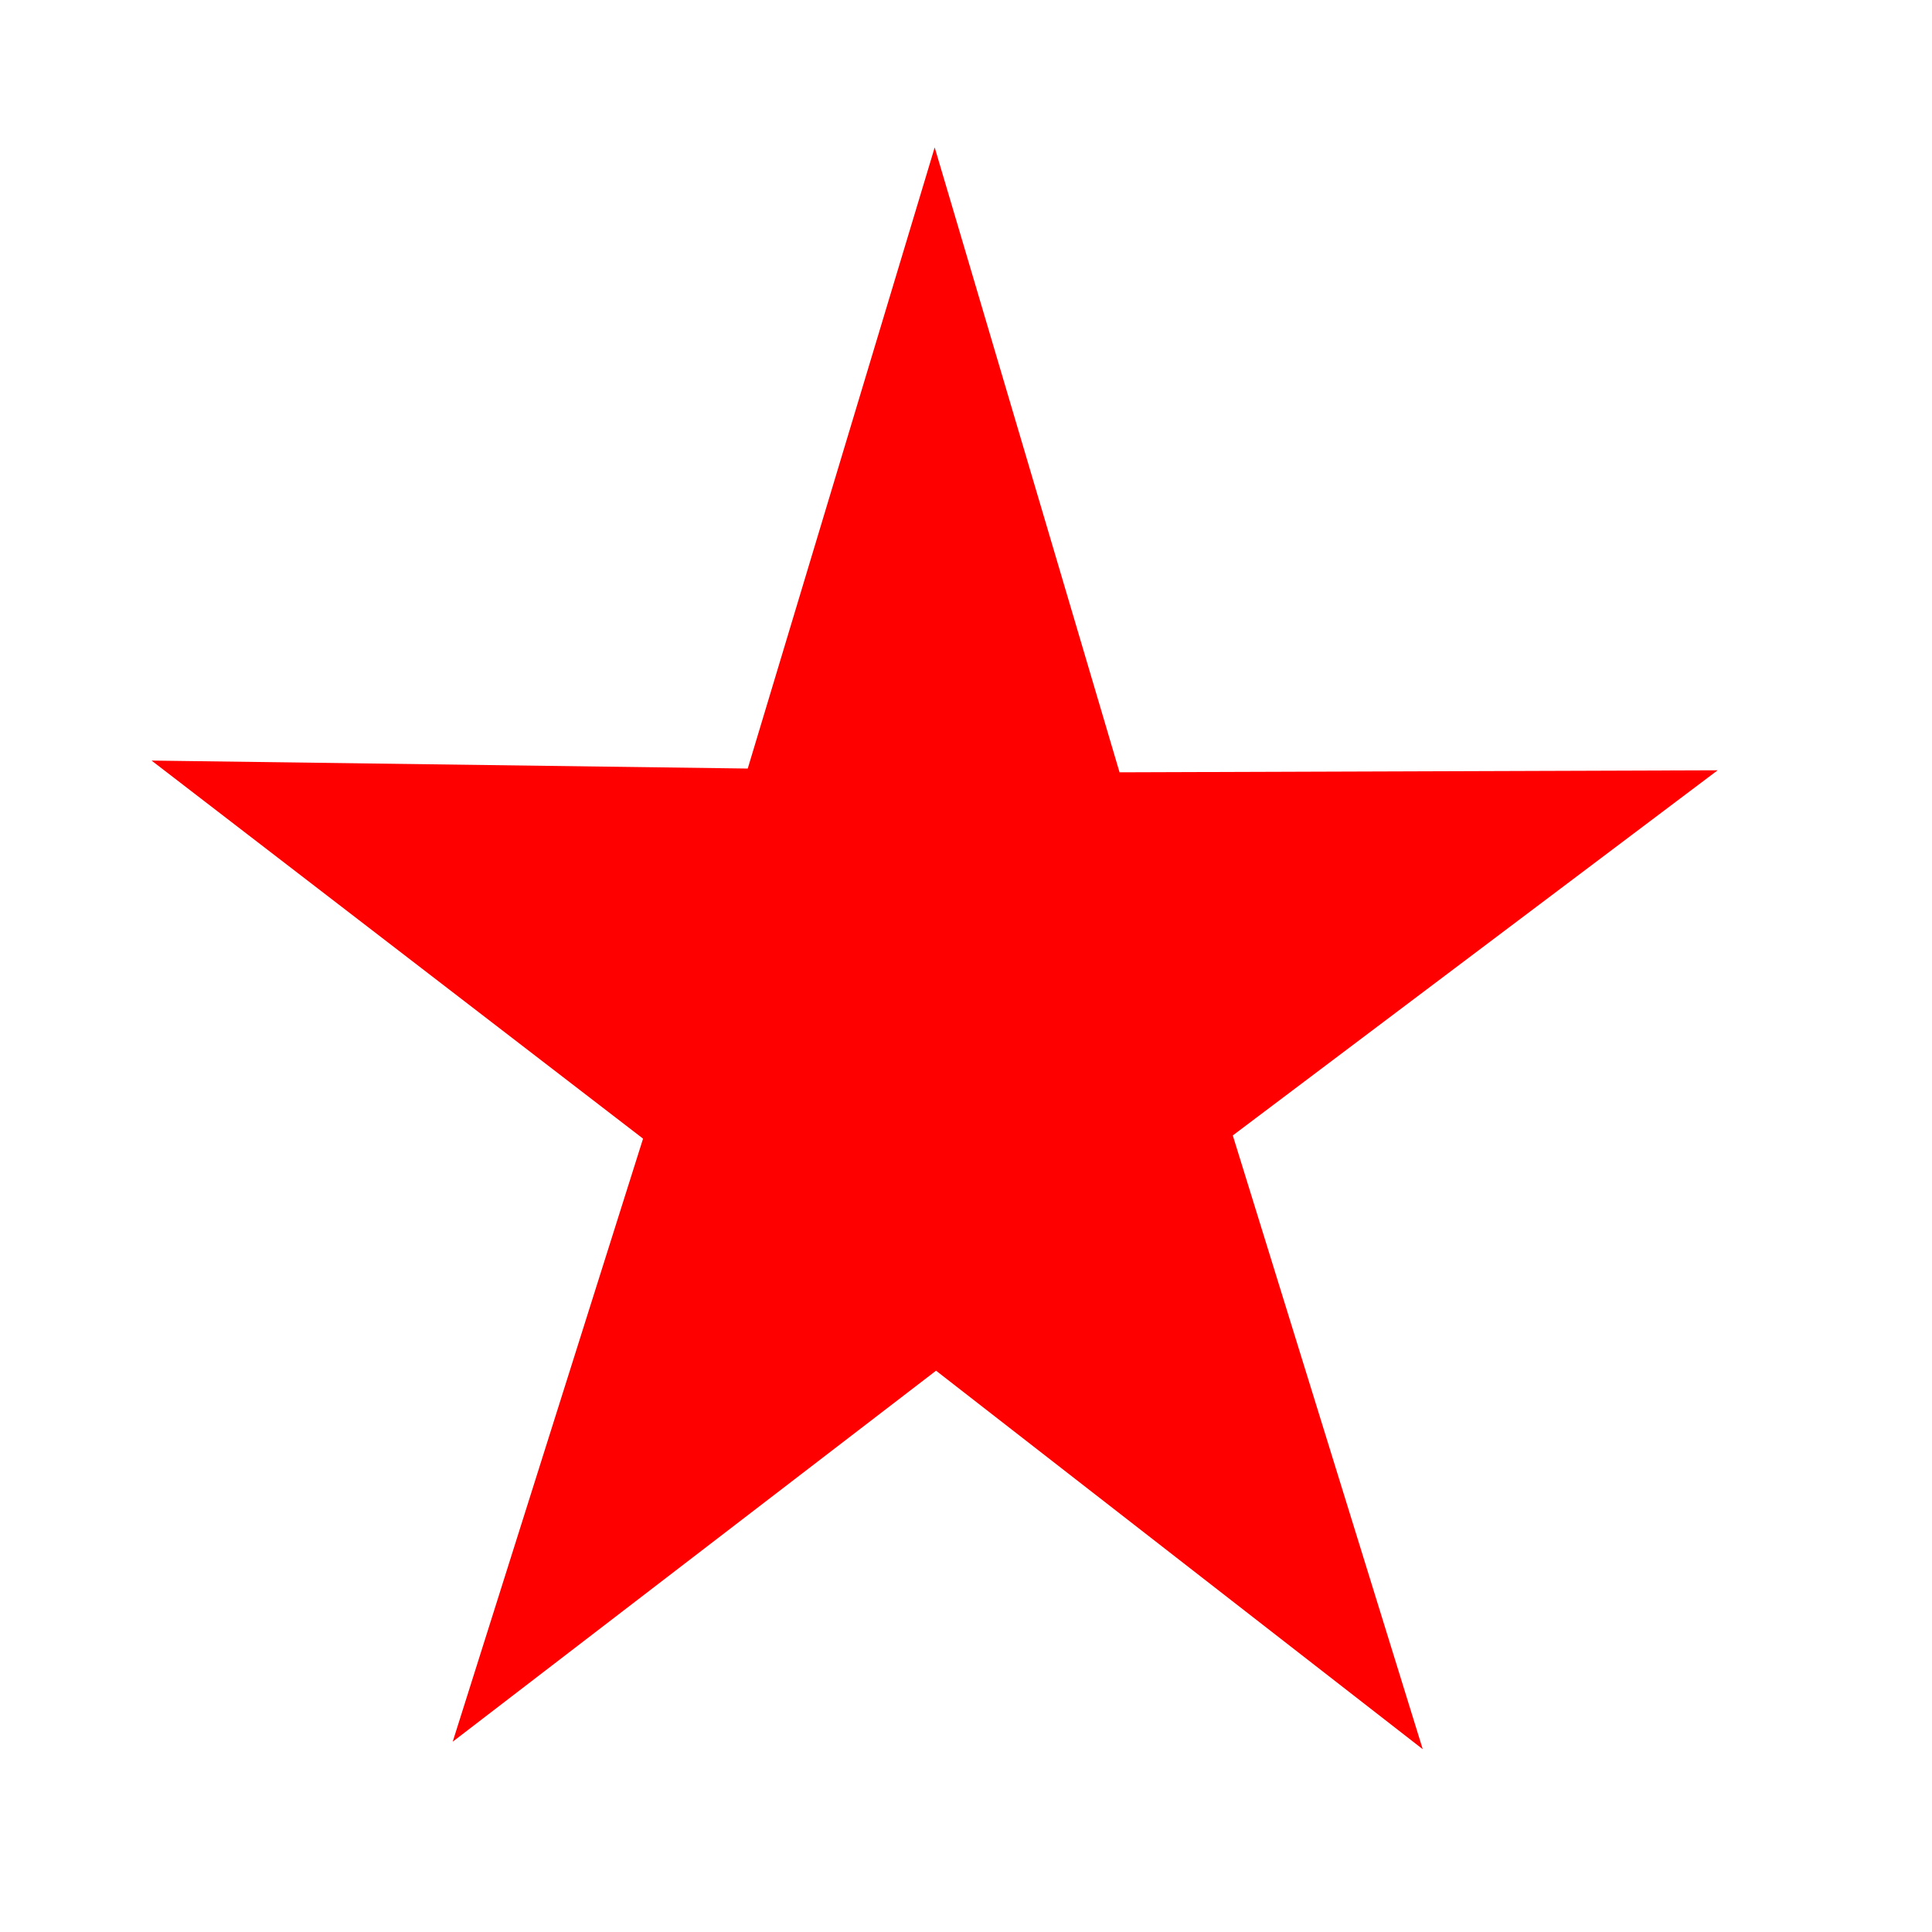 <?xml version="1.0" encoding="UTF-8" standalone="no"?>
<!-- Generator: Adobe Illustrator 23.0.3, SVG Export Plug-In . SVG Version: 6.00 Build 0)  -->

<svg
   xmlns:dc="http://purl.org/dc/elements/1.1/"
   xmlns:cc="http://creativecommons.org/ns#"
   xmlns:rdf="http://www.w3.org/1999/02/22-rdf-syntax-ns#"
   xmlns:svg="http://www.w3.org/2000/svg"
   xmlns="http://www.w3.org/2000/svg"
   xmlns:sodipodi="http://sodipodi.sourceforge.net/DTD/sodipodi-0.dtd"
   xmlns:inkscape="http://www.inkscape.org/namespaces/inkscape"
   version="1.1"
   id="Layer"
   x="0px"
   y="0px"
   viewBox="0 0 64 64"
   xml:space="preserve"
   sodipodi:docname="star.svg"
   inkscape:export-filename="C:\Users\lchen\Desktop\Sudoku_diamond_red.PNG"
   inkscape:export-xdpi="96"
   inkscape:export-ydpi="96"
   inkscape:version="0.92.4 (5da689c313, 2019-01-14)"
   width="64"
   height="64"><defs
   id="defs13" /><sodipodi:namedview
   pagecolor="#ffffff"
   bordercolor="#666666"
   borderopacity="1"
   objecttolerance="10"
   gridtolerance="10"
   guidetolerance="10"
   inkscape:pageopacity="0"
   inkscape:pageshadow="2"
   inkscape:window-width="1680"
   inkscape:window-height="1086"
   id="namedview11"
   showgrid="false"
   inkscape:zoom="7.375"
   inkscape:cx="25.983711"
   inkscape:cy="30.82319"
   inkscape:window-x="971"
   inkscape:window-y="563"
   inkscape:window-maximized="0"
   inkscape:current-layer="Layer" />
<style
   type="text/css"
   id="style2">
	.st0{fill:#FEA83B;}
</style>



<path
   style="fill:#ff0000;stroke:#ff0000;stroke-width:2.075;stroke-linecap:butt;stroke-linejoin:miter;stroke-miterlimit:4;stroke-dasharray:none;stroke-opacity:1;fill-opacity:1"
   d="M 30.954,8.512 36.312,26.624 53.783,26.565 39.631,37.223 45.164,55.101 31.012,44.095 16.977,54.868 22.51,37.339 8.125,26.274 25.538,26.507 Z"
   id="path848"
   inkscape:connector-curvature="0"
   inkscape:export-xdpi="96"
   inkscape:export-ydpi="96" /></svg>
